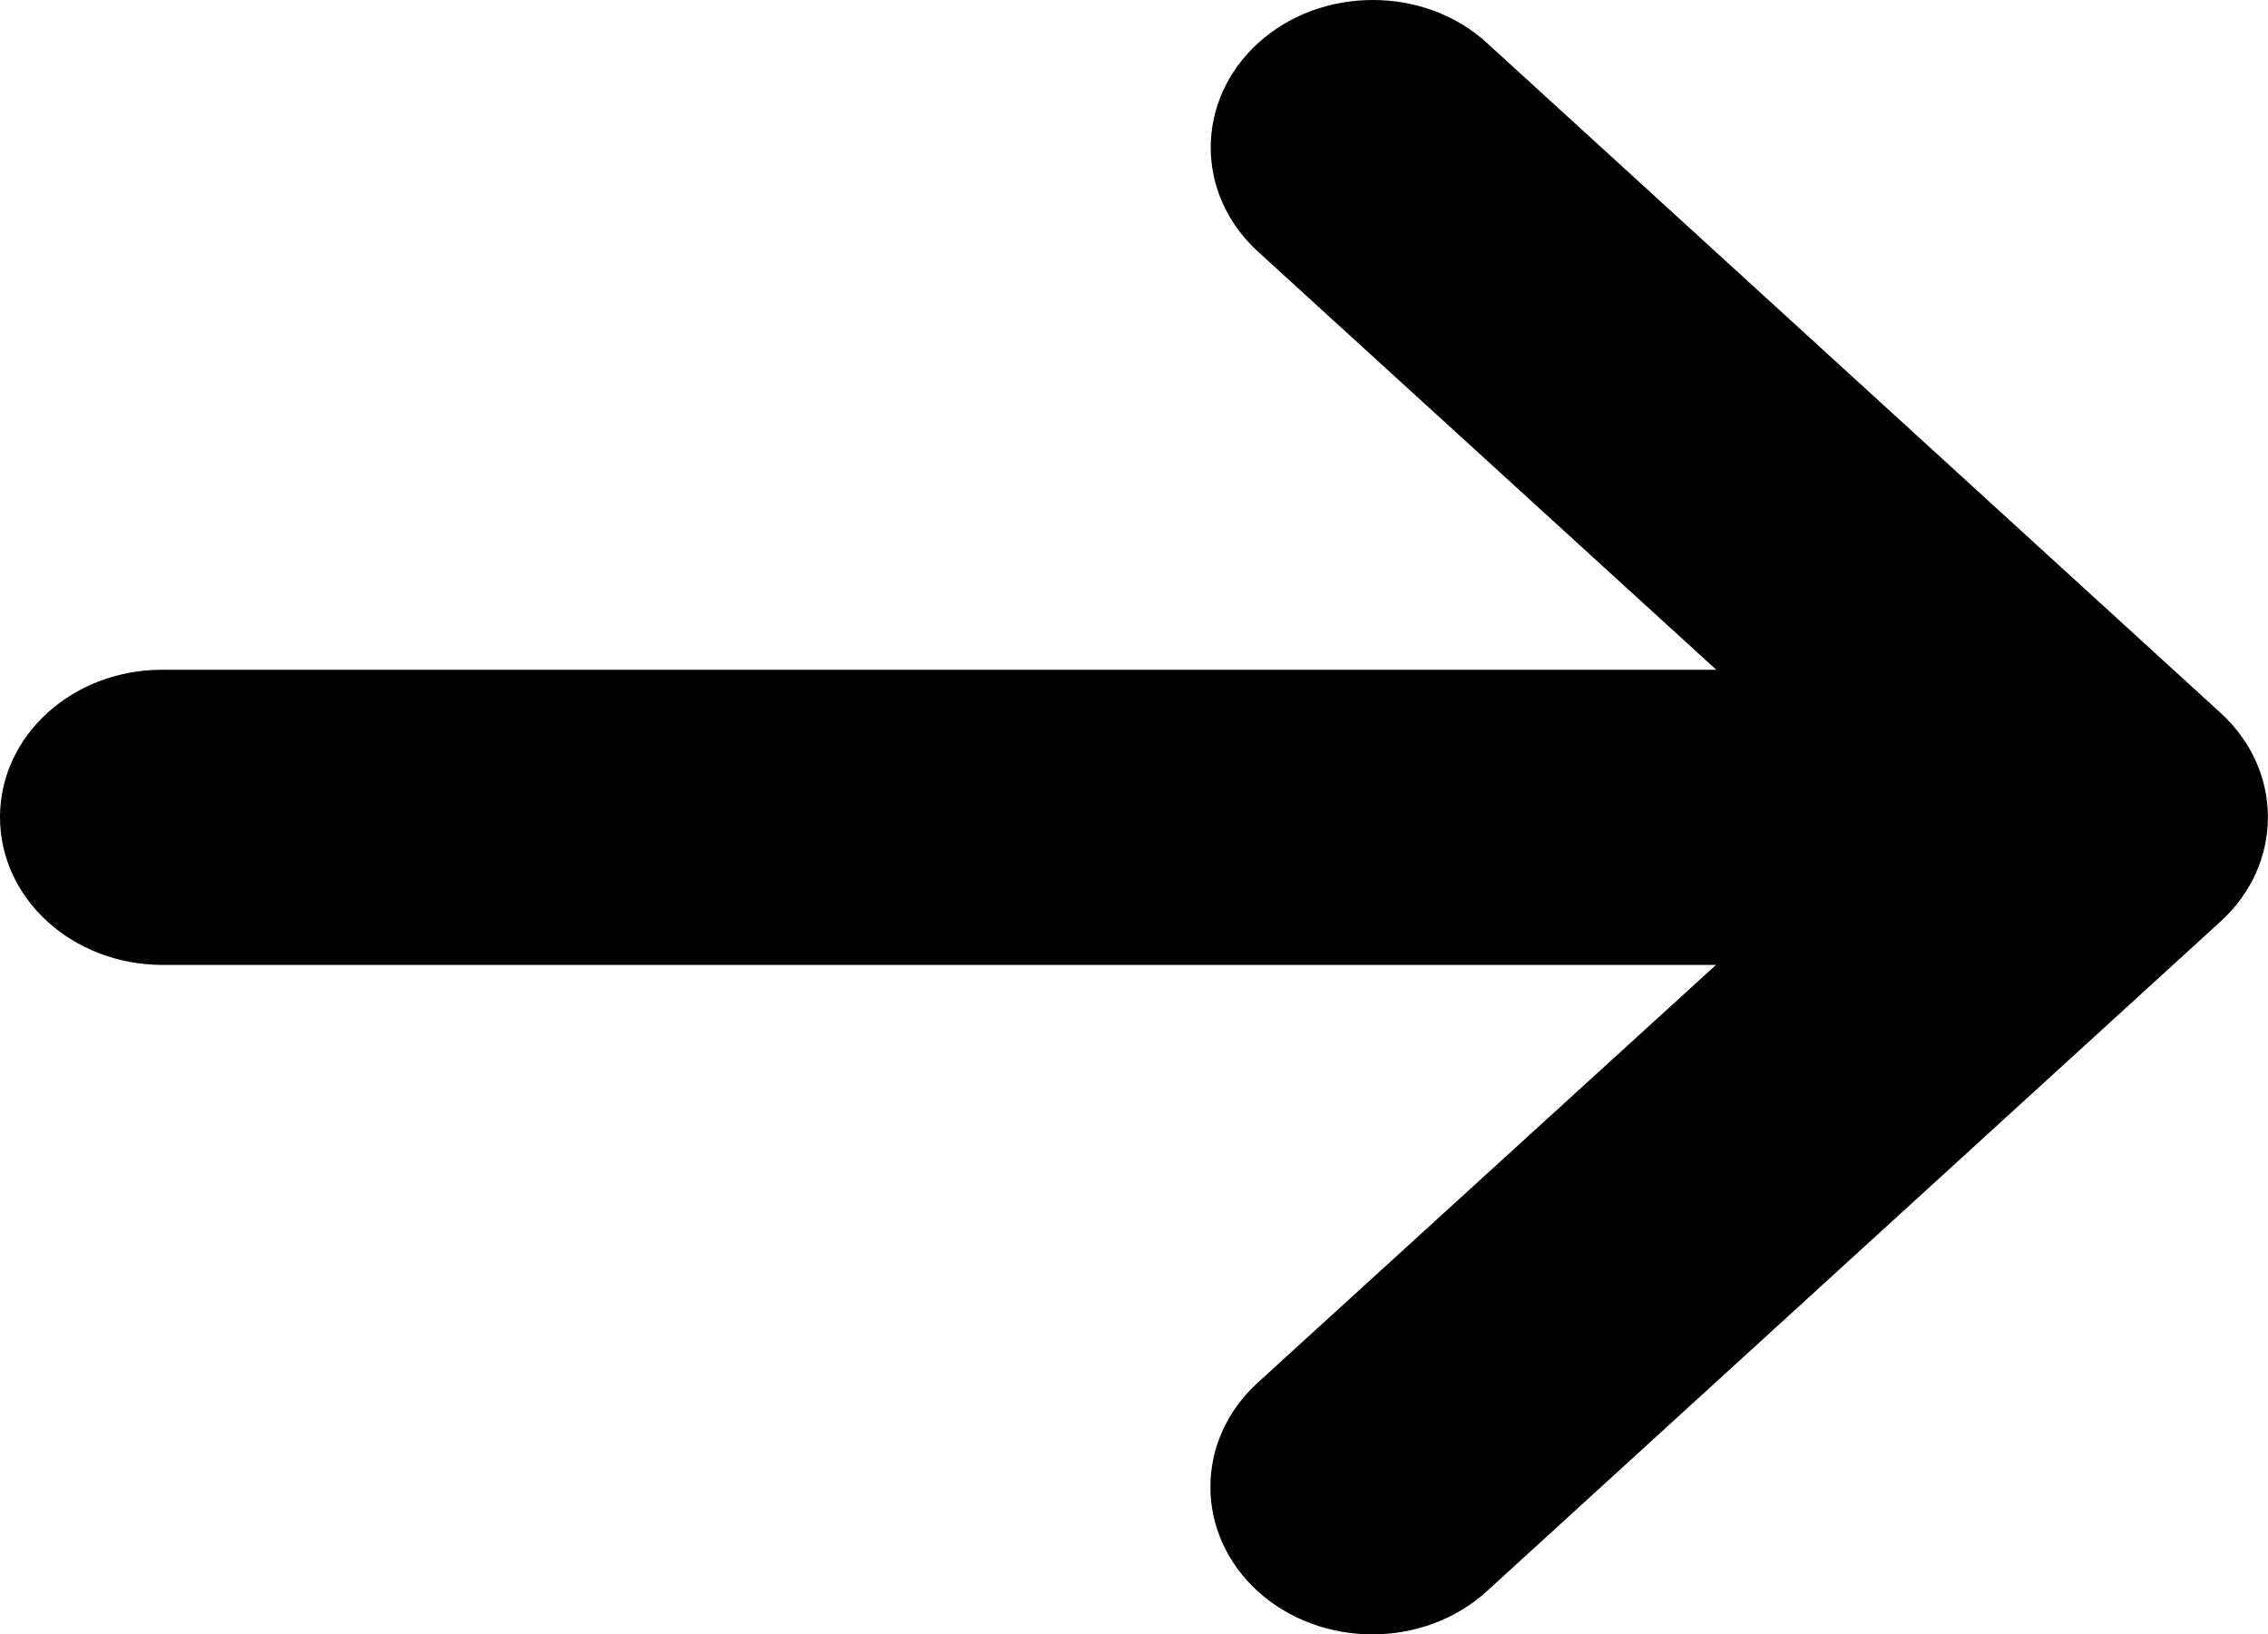 <?xml version="1.0" encoding="utf-8"?>
<svg version="1.1" id="DESKTOP" xmlns="http://www.w3.org/2000/svg" xmlns:xlink="http://www.w3.org/1999/xlink" x="0px" y="0px"
	 width="693.9px" height="500px" viewBox="0 0 693.9 500" style="enable-background:new 0 0 693.9 500;" xml:space="preserve">
<path class="st0" d="M384.8,486.8c-19.3-17.6-19.3-46.2,0-63.8l140.2-127.8H49.6C22.2,295.1,0,275,0,250s22.2-45.1,49.6-45.1h475.5
	L384.9,77c-19.3-17.6-19.3-46.2,0-63.8C394.6,4.4,407.2,0,420,0s25.4,4.4,35,13.2l224.4,204.9c19.3,17.6,19.3,46.2,0,63.8
	L454.9,486.8C435.6,504.4,404.2,504.4,384.8,486.8z"/>
</svg>
